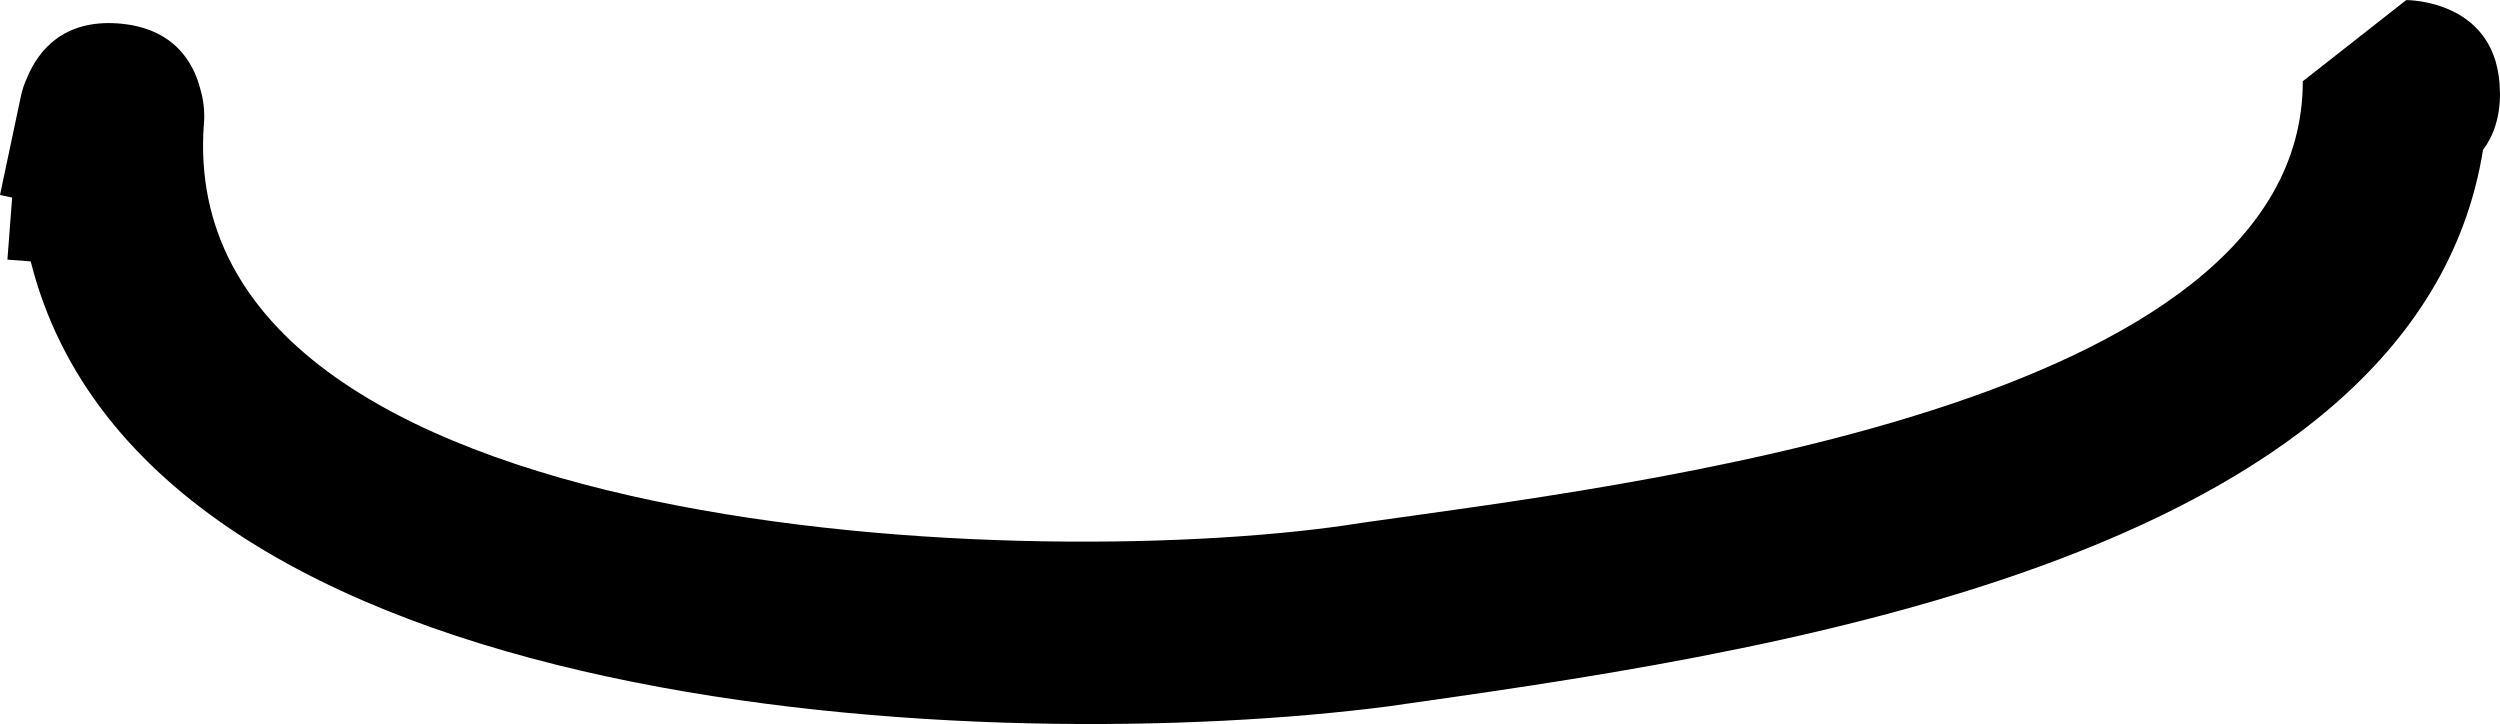 <svg version="1.1" xmlns="http://www.w3.org/2000/svg" xmlns:xlink="http://www.w3.org/1999/xlink" width="26.952" height="7.806" viewBox="0,0,26.952,7.806"><g transform="translate(-229.548,-157.25)"><g data-paper-data="{&quot;isPaintingLayer&quot;:true}" fill="#000000" fill-rule="nonzero" stroke="none" stroke-width="0.5" stroke-linecap="butt" stroke-linejoin="miter" stroke-miterlimit="10" stroke-dasharray="" stroke-dashoffset="0" font-family="none" font-weight="none" font-size="none" text-anchor="none" style="mix-blend-mode: normal"><path d="M256.5,158.24c0.003,0.278 -0.073,0.48 -0.183,0.626c-0.724,4.504 -8.064,5.465 -11.801,5.999c-4.198,0.545 -13.38,0.199 -14.637,-4.797l-0.251,-0.019l0.051,-0.669l-0.131,-0.028l0.22,-1.04c0.016,-0.084 0.043,-0.165 0.079,-0.24c0.118,-0.276 0.382,-0.609 0.966,-0.57c0.012,0.001 0.023,0.002 0.035,0.003c0.578,0.053 0.787,0.419 0.861,0.71c0.027,0.091 0.041,0.186 0.041,0.286c0,0.029 -0.001,0.058 -0.004,0.086c-0.336,4.542 9.075,4.851 12.487,4.299c2.817,-0.402 10.141,-1.231 10.141,-4.76l1.115,-0.875c0,0 1,-0.01 1.01,0.99z" data-paper-data="{&quot;origPos&quot;:null}"/></g></g></svg>